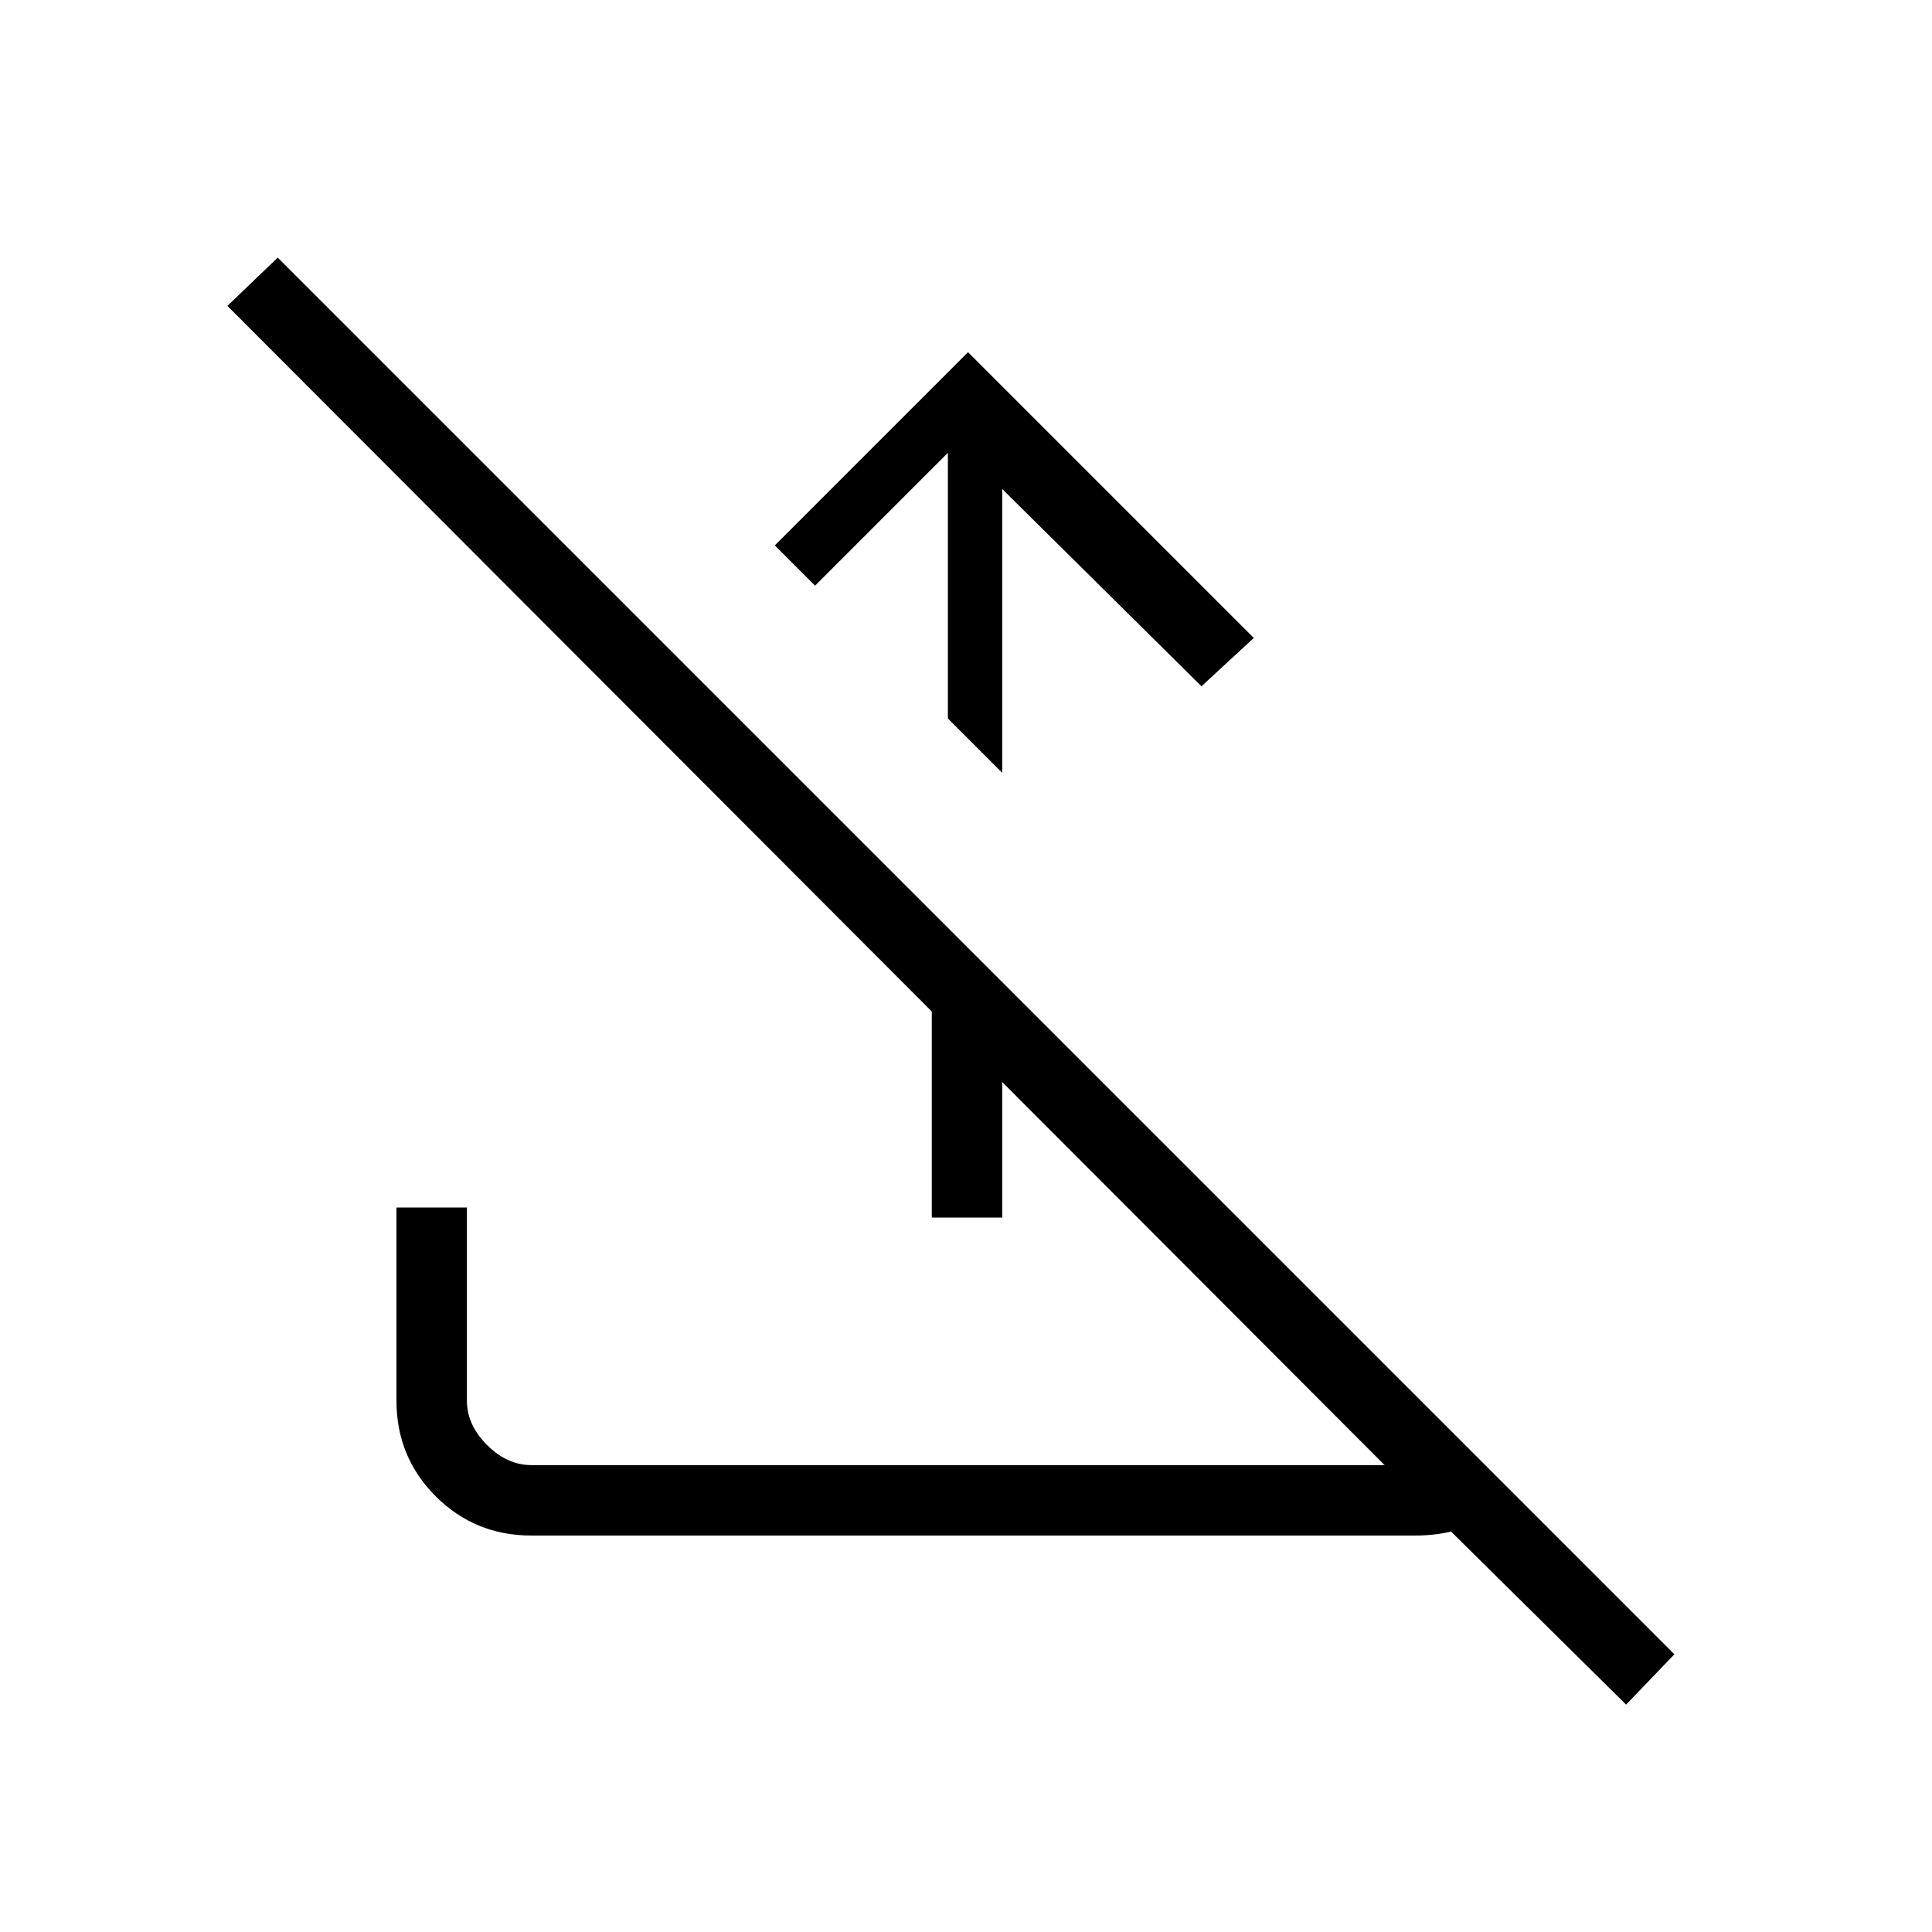 <svg xmlns="http://www.w3.org/2000/svg" height="48" width="48"><path d="m24.05 8.75 7.1 7.1-1.3 1.2-4.95-4.9v7.05l-1.35-1.35v-6.6l-3.3 3.3-1-1ZM6.9 6.4l34.7 34.7-1.2 1.25-4.35-4.3q-.2.05-.425.075-.225.025-.475.025H13.2q-1.4 0-2.375-.975Q9.85 36.2 9.85 34.8V30h1.75v4.8q0 .6.5 1.1.5.5 1.1.5h21.2L5.65 7.6Zm16.25 23.85V22.7l1.75 1.75v5.8Z"/></svg>